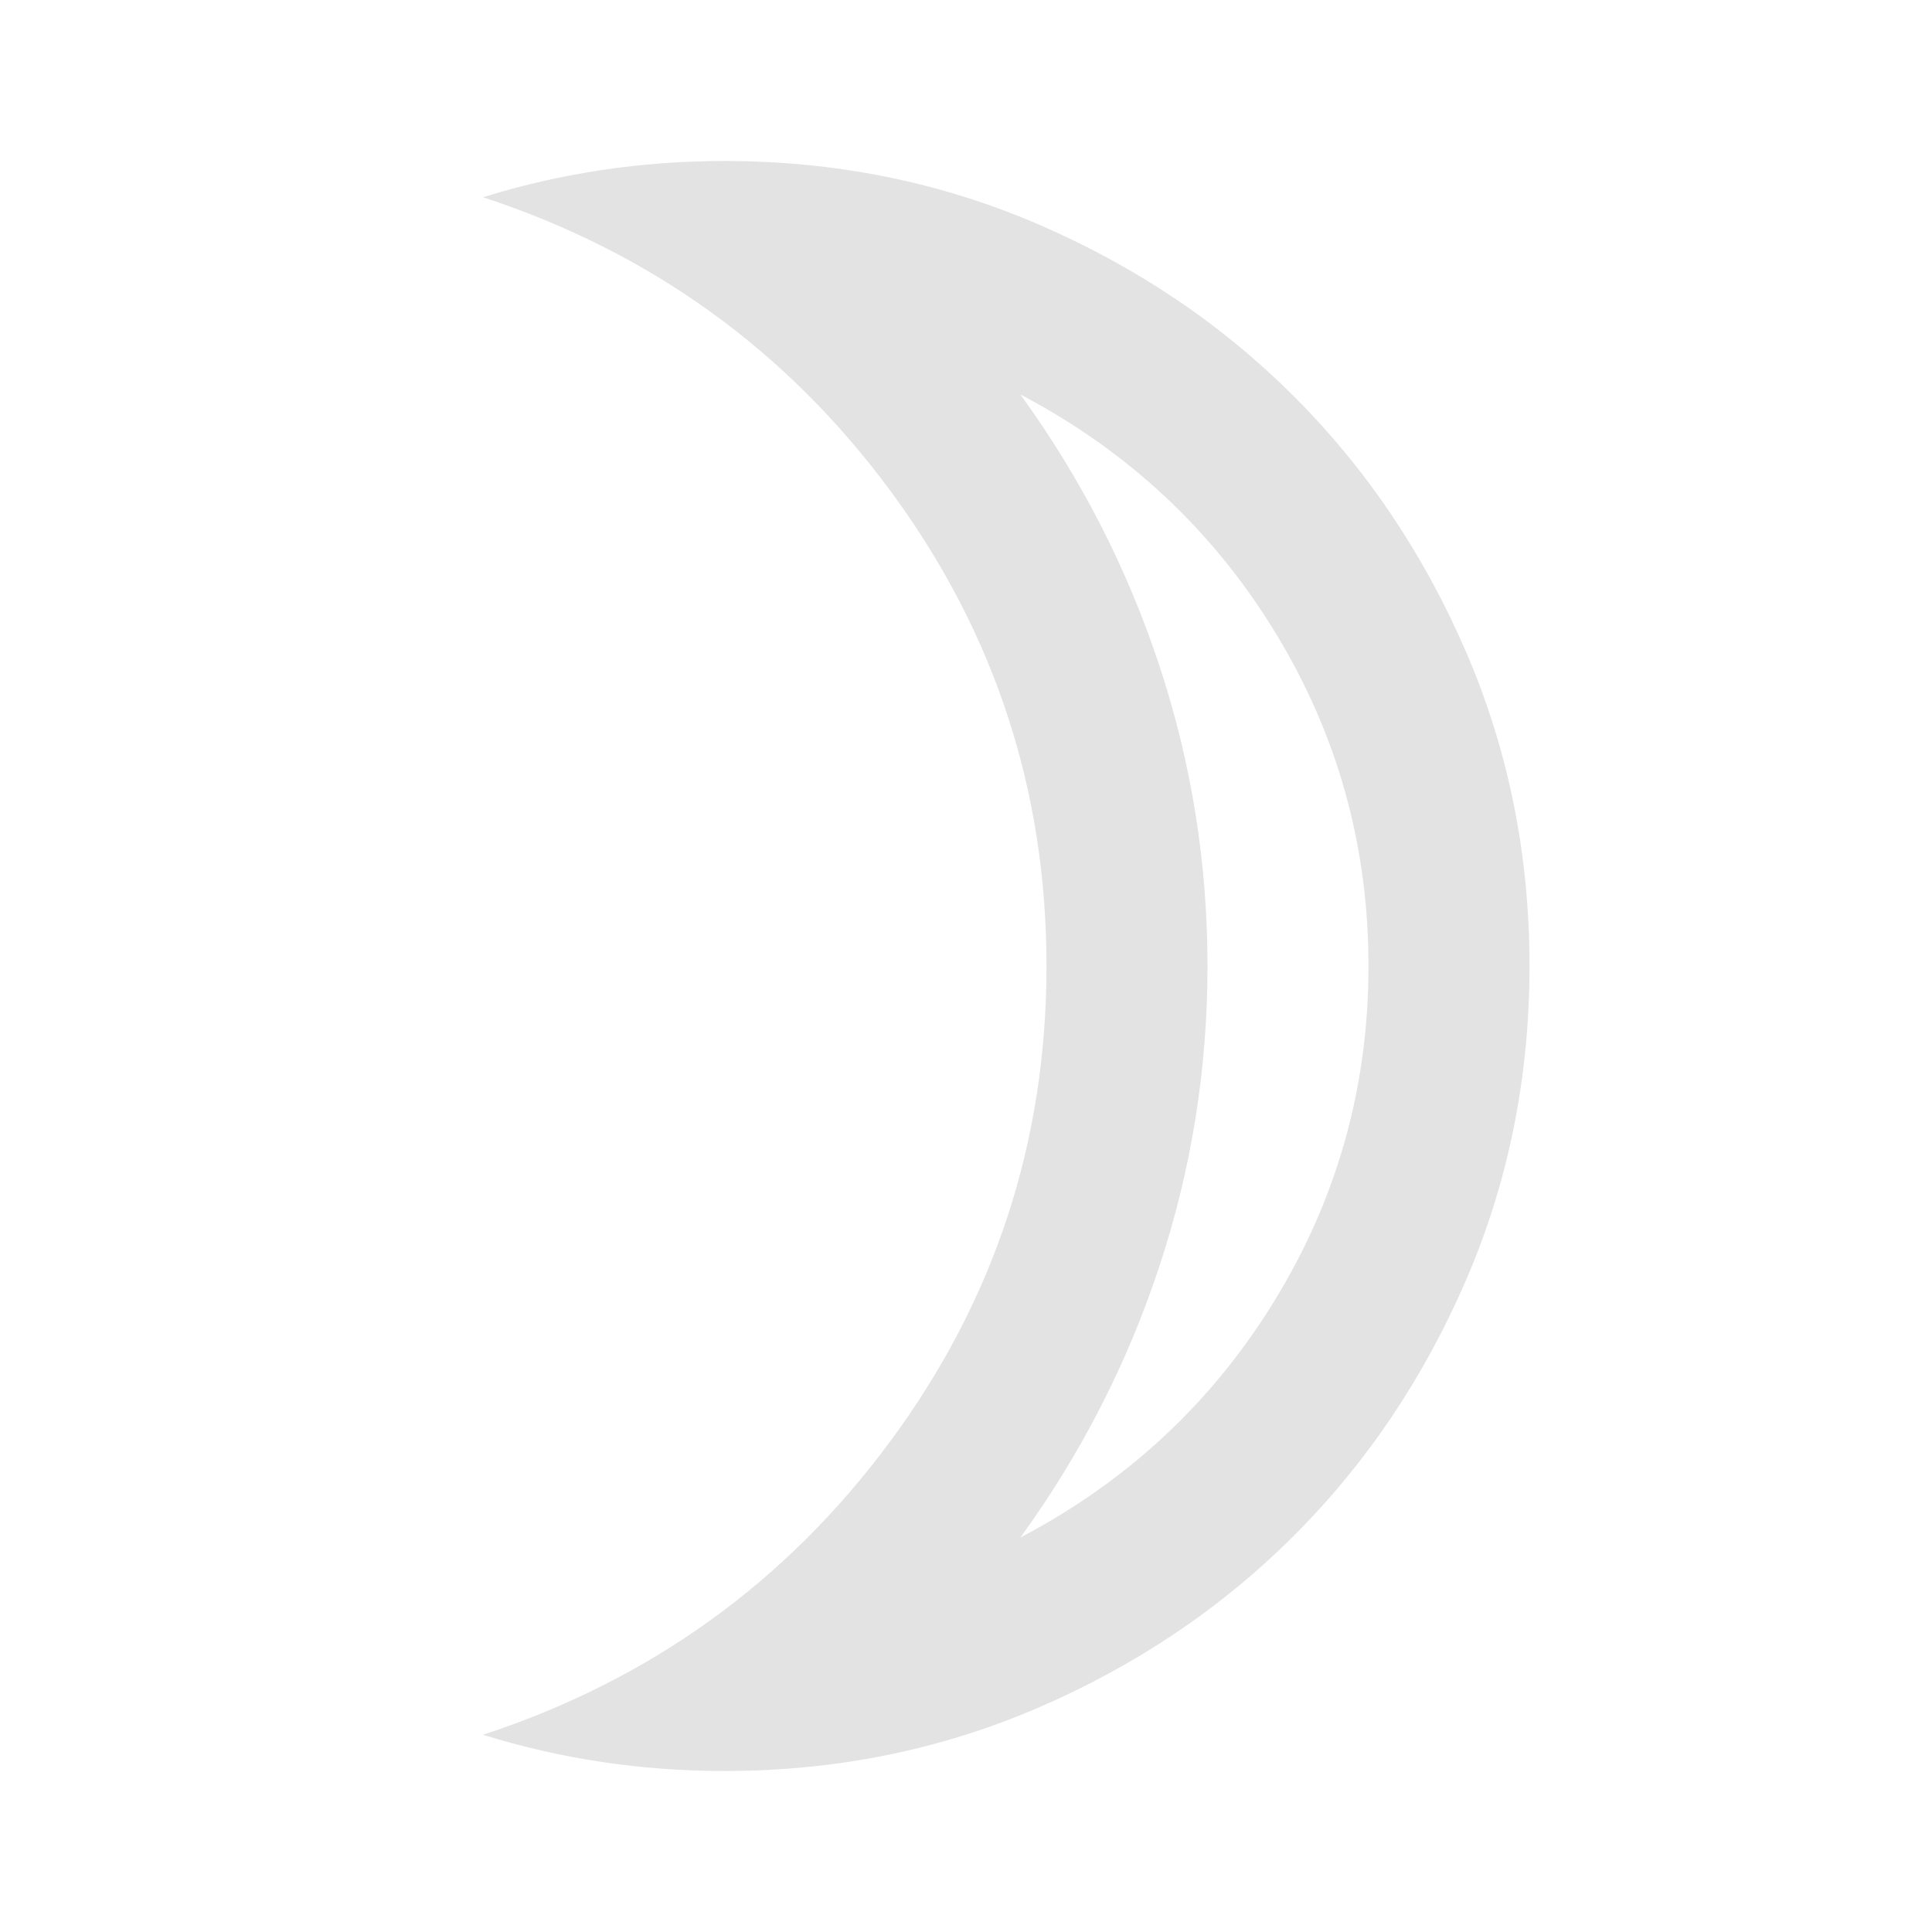 <svg xmlns="http://www.w3.org/2000/svg" height="24px" viewBox="0 -960 960 960" width="24px" fill="#e3e3e3"><path d="M507-196q80-42 126.5-118T680-480q0-90-46.5-166T507-764q45 62 69 134.5T600-480q0 77-24 149.5T507-196ZM360-80q-31 0-61-4.5T240-98q125-41 202.5-146T520-480q0-131-77.5-236T240-862q29-9 59-13.5t61-4.5q83 0 156 31.5T643-763q54 54 85.5 127T760-480q0 83-31.5 156T643-197q-54 54-127 85.5T360-80Zm240-400Z"/></svg>